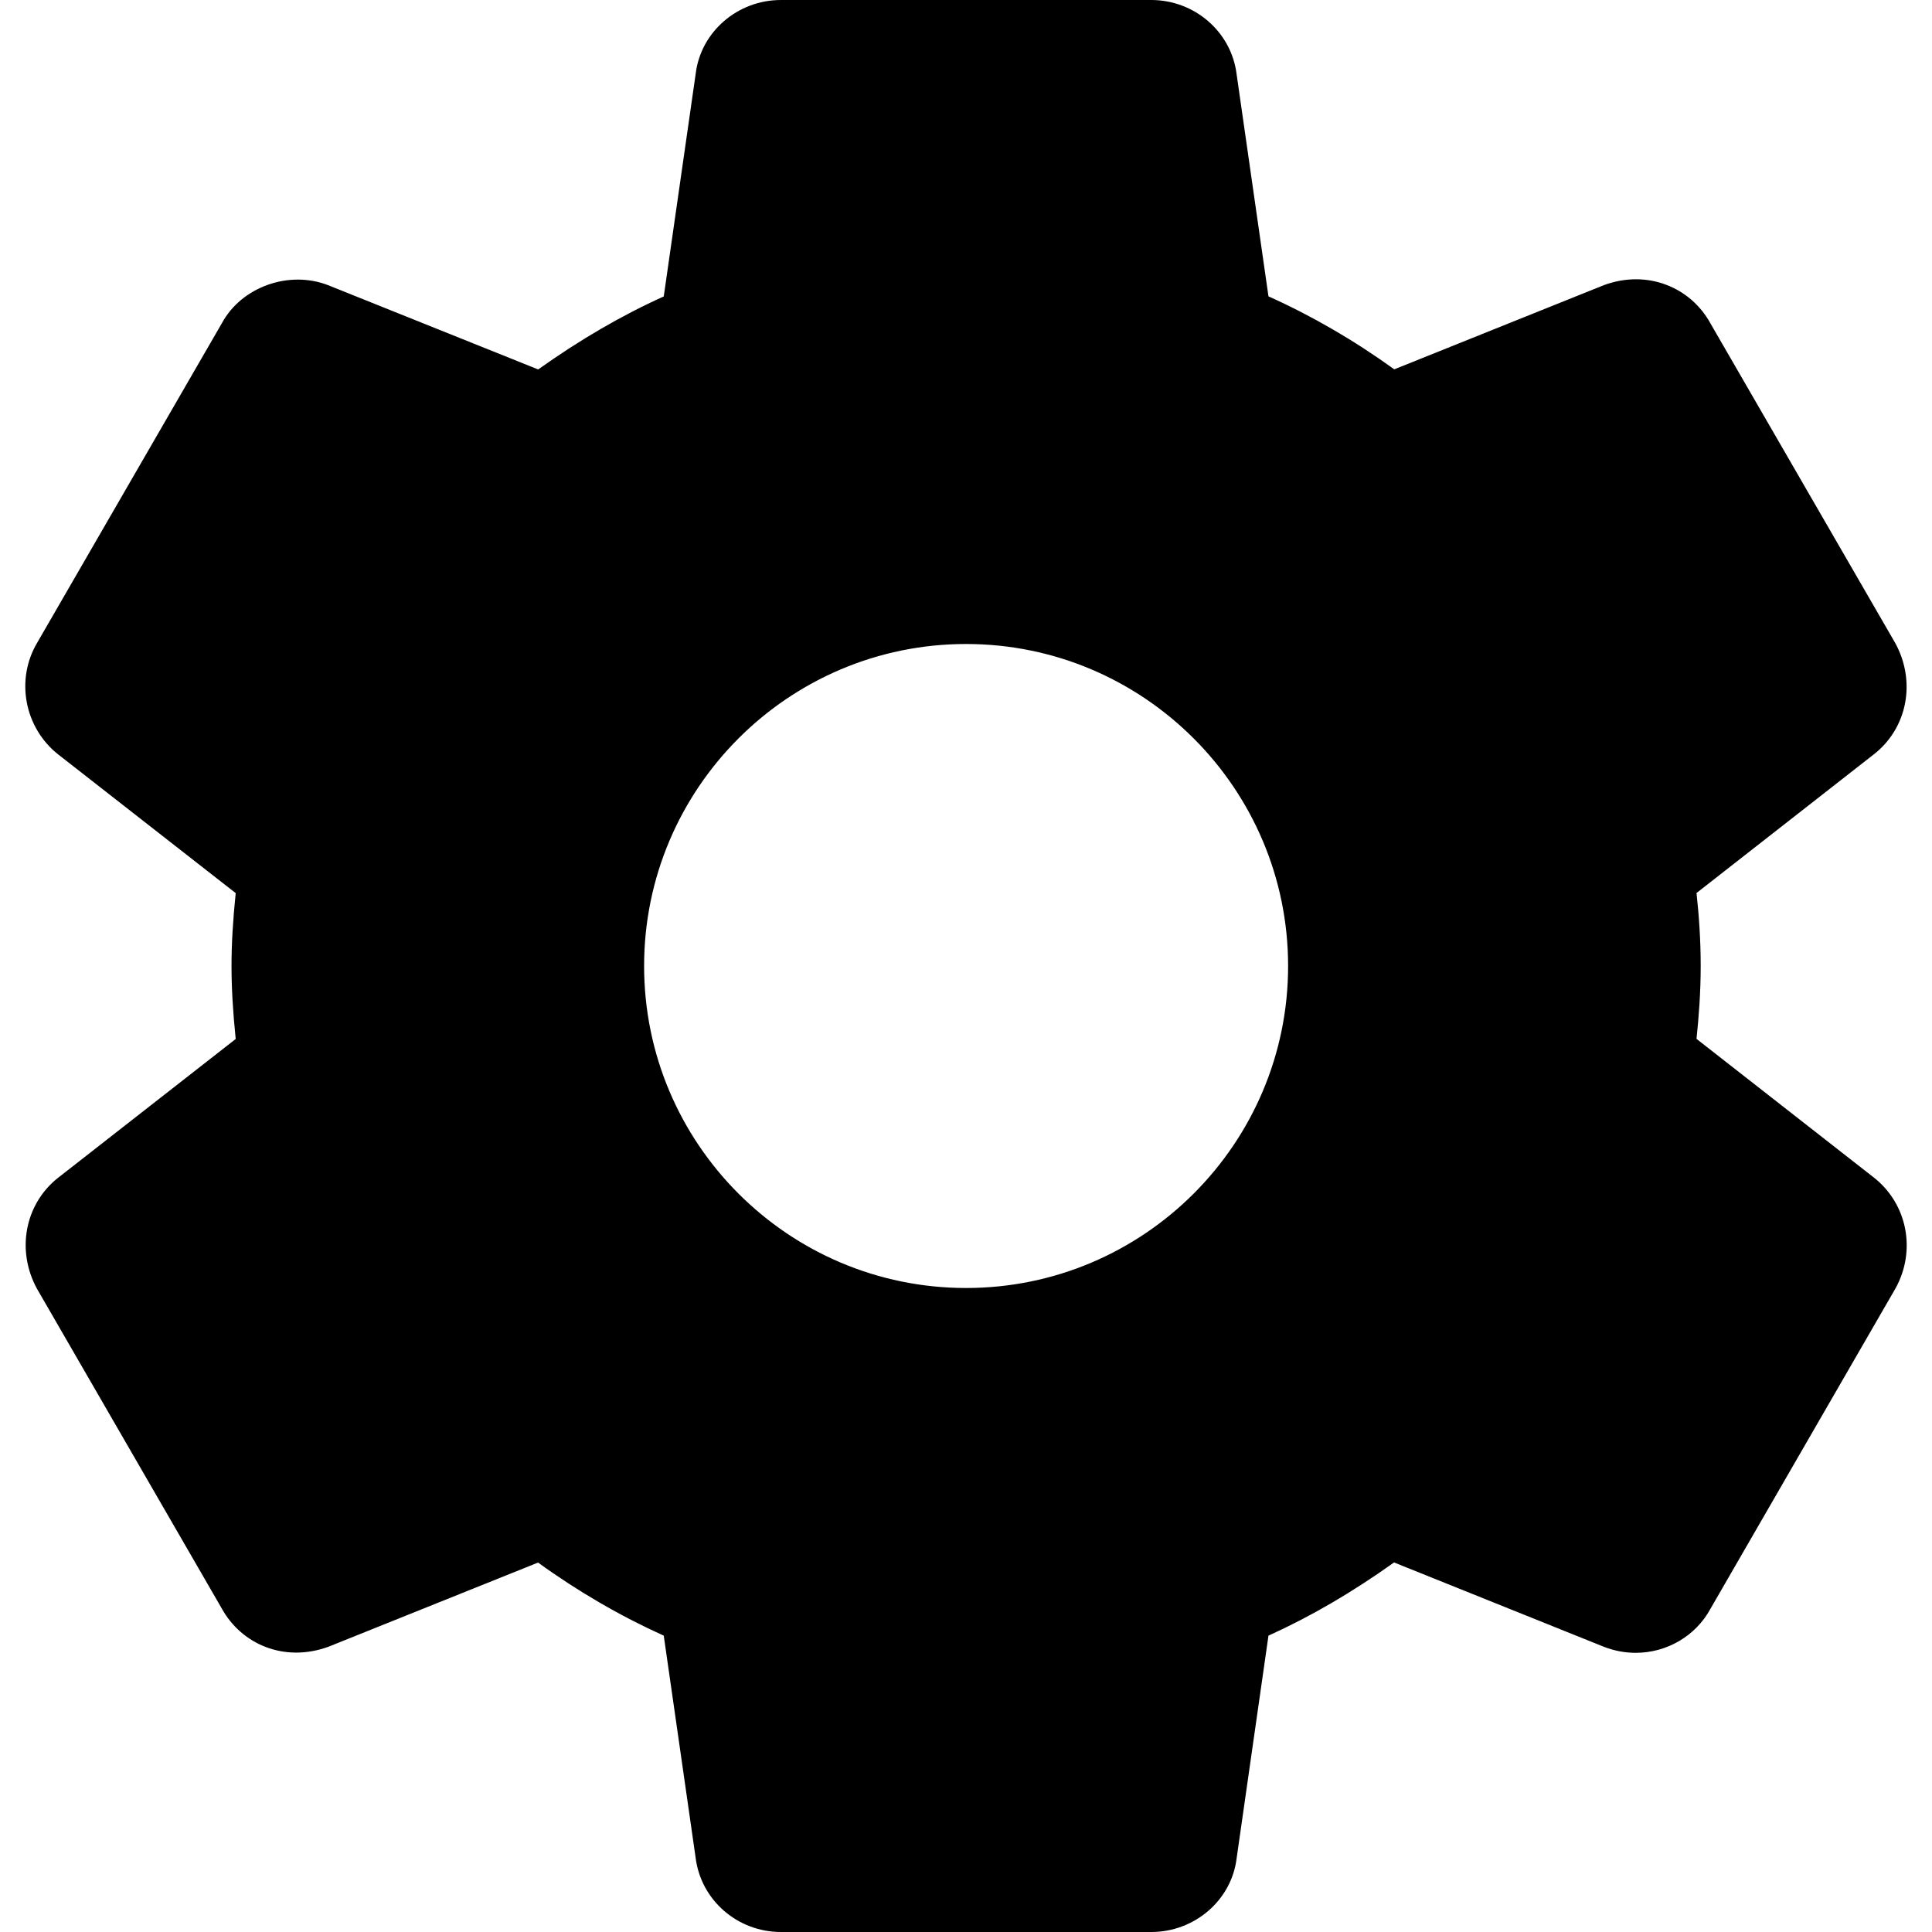 <svg width="18" height="18" viewBox="0 0 18 18" fill="none" xmlns="http://www.w3.org/2000/svg">
<path d="M17.461 10.973L15.806 9.679C15.827 9.479 15.845 9.246 15.845 8.999C15.845 8.752 15.828 8.519 15.806 8.32L17.462 7.025C17.77 6.782 17.854 6.351 17.658 5.992L15.937 3.015C15.754 2.679 15.351 2.506 14.942 2.657L12.99 3.441C12.616 3.171 12.223 2.943 11.818 2.761L11.521 0.69C11.472 0.297 11.13 0 10.726 0H7.276C6.871 0 6.53 0.297 6.482 0.684L6.184 2.762C5.791 2.939 5.405 3.164 5.014 3.442L3.057 2.657C2.69 2.515 2.251 2.674 2.069 3.008L0.346 5.989C0.143 6.332 0.227 6.779 0.541 7.028L2.196 8.321C2.17 8.574 2.157 8.794 2.157 9C2.157 9.206 2.17 9.426 2.196 9.68L0.54 10.974C0.232 11.218 0.149 11.649 0.345 12.008L2.065 14.984C2.249 15.319 2.648 15.493 3.061 15.342L5.013 14.558C5.386 14.828 5.779 15.056 6.184 15.239L6.481 17.308C6.53 17.703 6.871 18 7.276 18H10.726C11.131 18 11.473 17.703 11.521 17.316L11.818 15.239C12.211 15.061 12.597 14.836 12.988 14.557L14.946 15.344C15.04 15.38 15.139 15.399 15.24 15.399C15.531 15.399 15.799 15.24 15.934 14.992L17.662 12C17.854 11.649 17.77 11.218 17.461 10.973ZM9.001 12C7.346 12 6.001 10.655 6.001 9C6.001 7.346 7.346 6 9.001 6C10.655 6 12.001 7.346 12.001 9C12.001 10.655 10.655 12 9.001 12Z" fill="#000000"/>
</svg>
